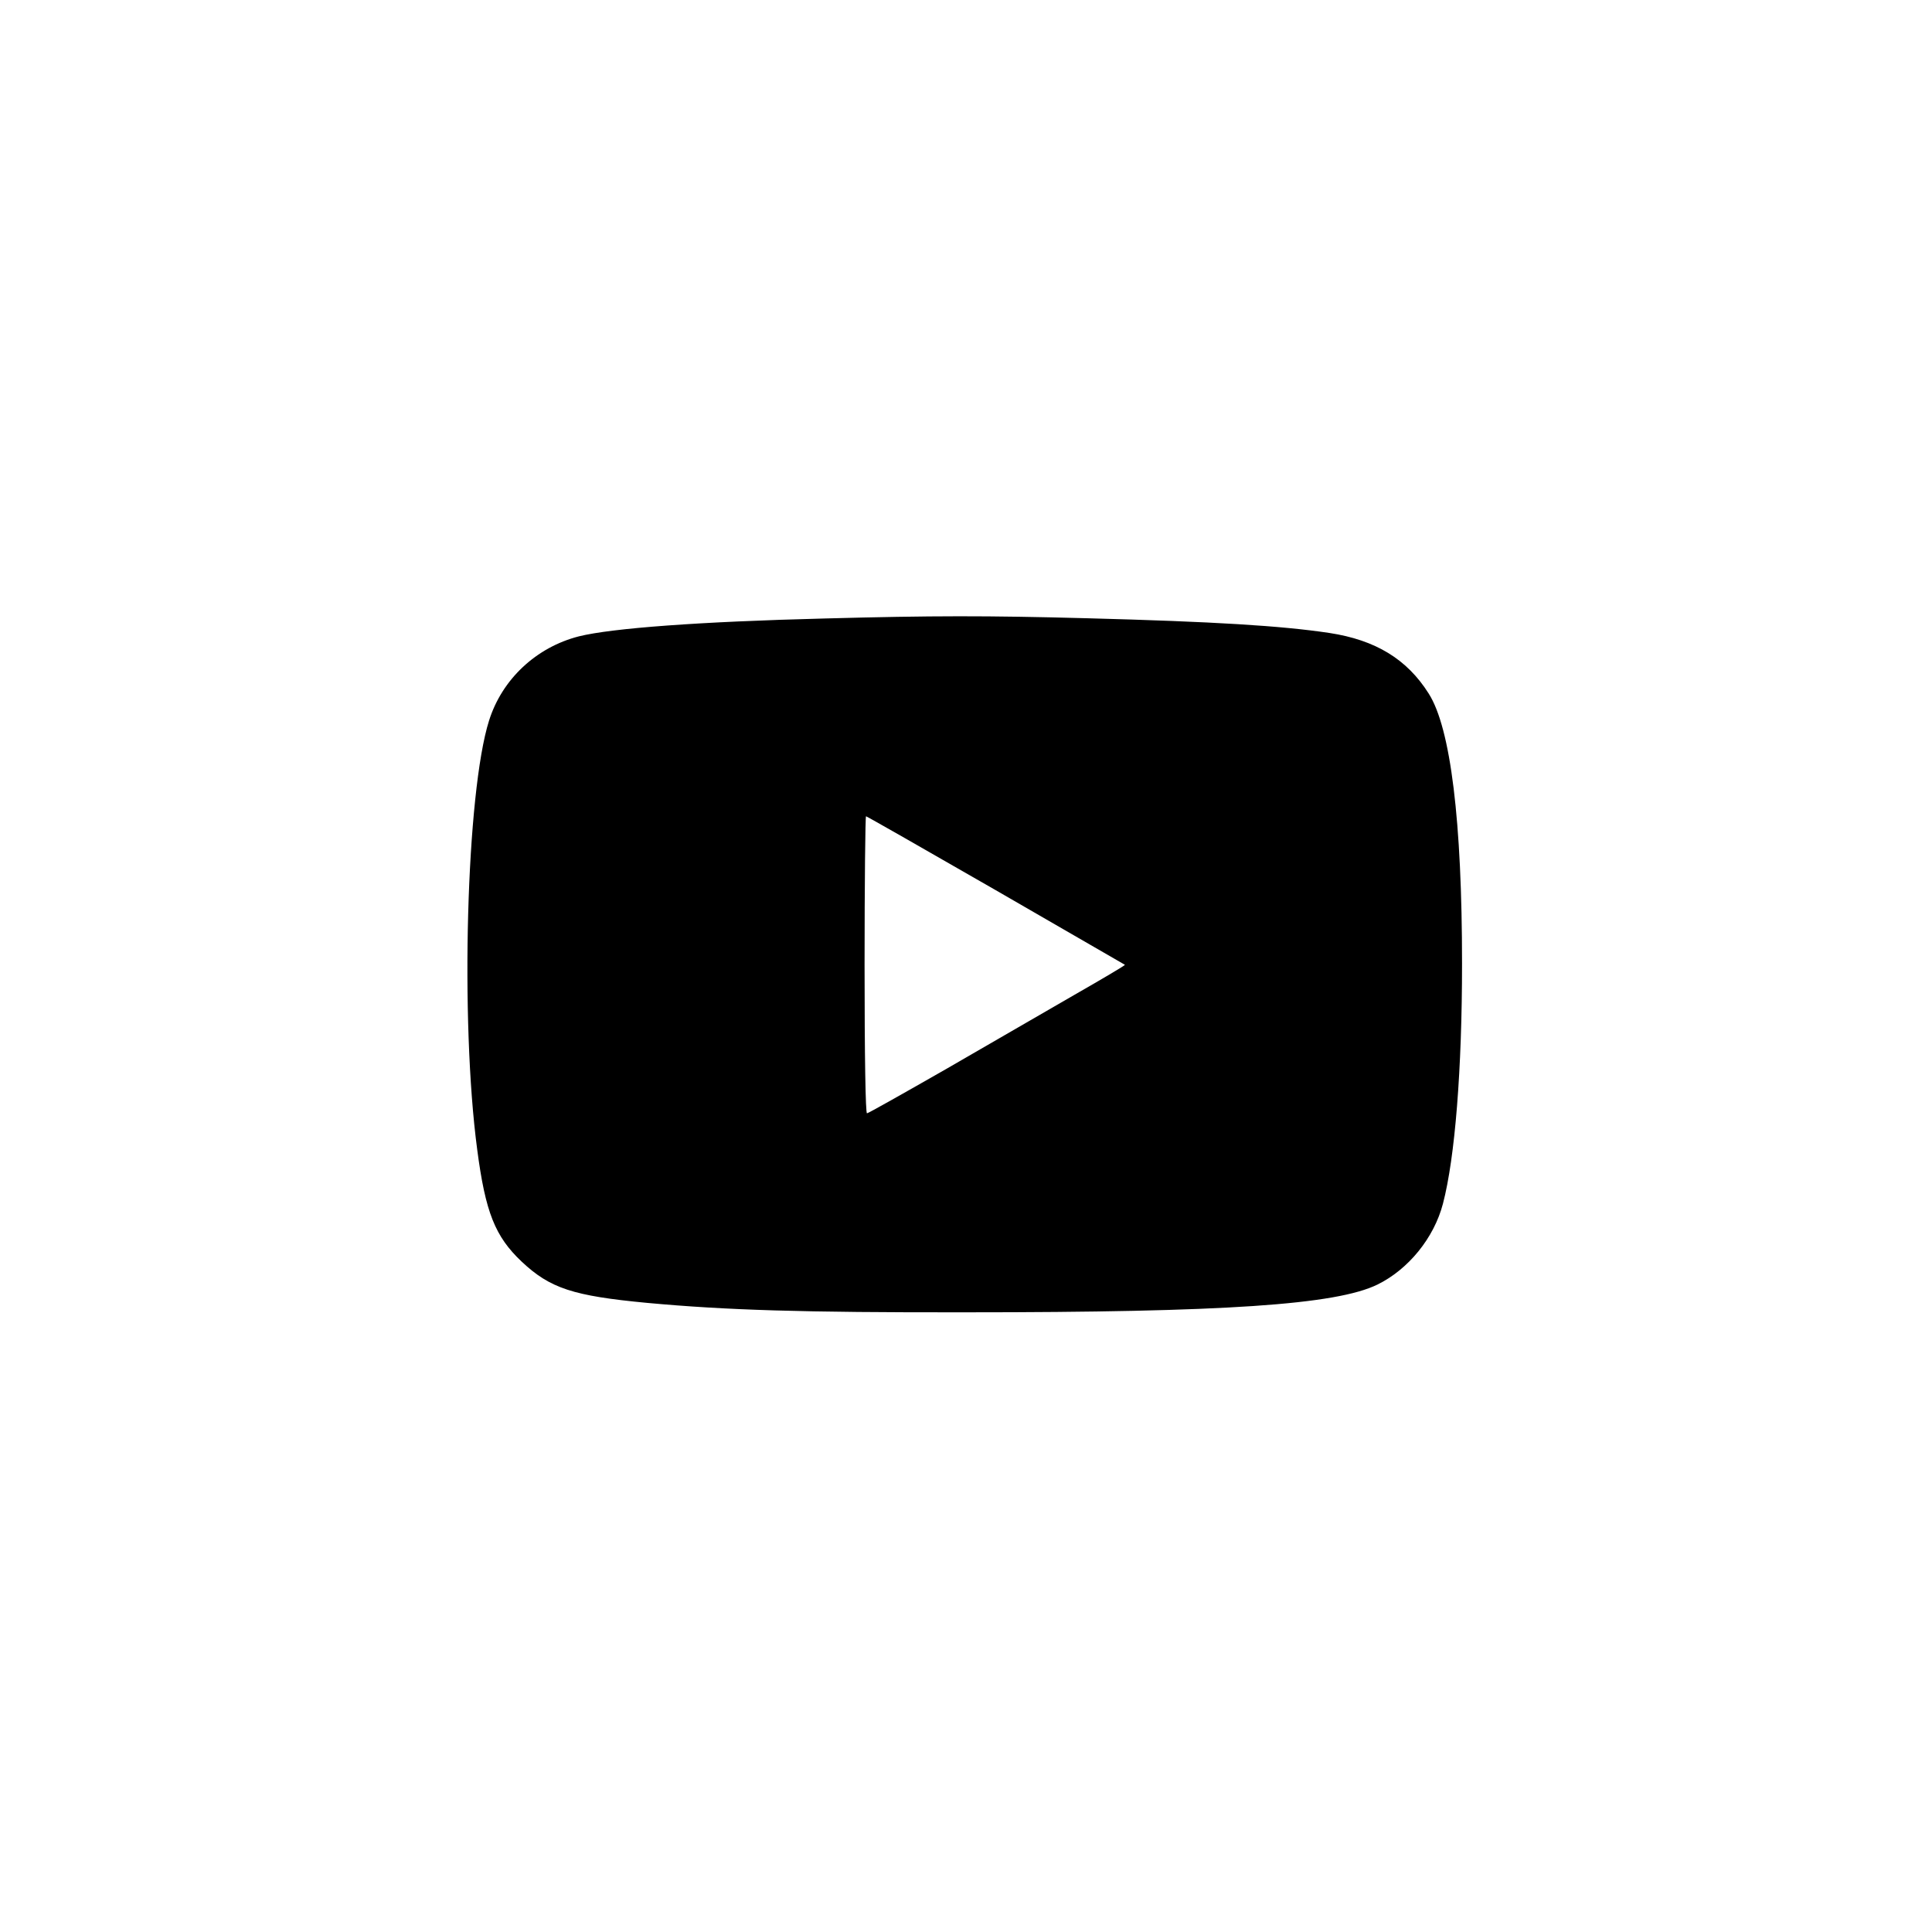 <?xml version="1.0" standalone="no"?>
<!DOCTYPE svg PUBLIC "-//W3C//DTD SVG 20010904//EN"
 "http://www.w3.org/TR/2001/REC-SVG-20010904/DTD/svg10.dtd">
<svg version="1.0" xmlns="http://www.w3.org/2000/svg"
 width="800pt" height="800pt" viewBox="0 0 800 800"
 preserveAspectRatio="xMidYMid meet">

<g transform="translate(0,800) scale(0.1,-0.1)"
fill="#000000" stroke="none">
<path d="M3415 5439 c-517 -13 -881 -40 -1018 -74 -176 -45 -318 -177 -372
-349 -94 -297 -120 -1243 -49 -1776 34 -260 74 -360 184 -464 118 -111 213
-142 520 -171 327 -30 639 -40 1320 -39 1071 0 1532 31 1704 115 128 63 234
193 271 335 50 191 79 556 79 994 0 589 -47 975 -138 1118 -90 143 -221 222
-411 251 -200 30 -478 47 -1005 61 -414 11 -637 11 -1085 -1z m708 -1125 c293
-169 533 -308 535 -309 2 -2 -93 -58 -210 -125 -117 -68 -356 -206 -531 -307
-175 -100 -322 -183 -327 -183 -6 0 -10 231 -10 615 0 338 3 615 6 615 3 0
245 -138 537 -306z"/>
</g>
</svg>
